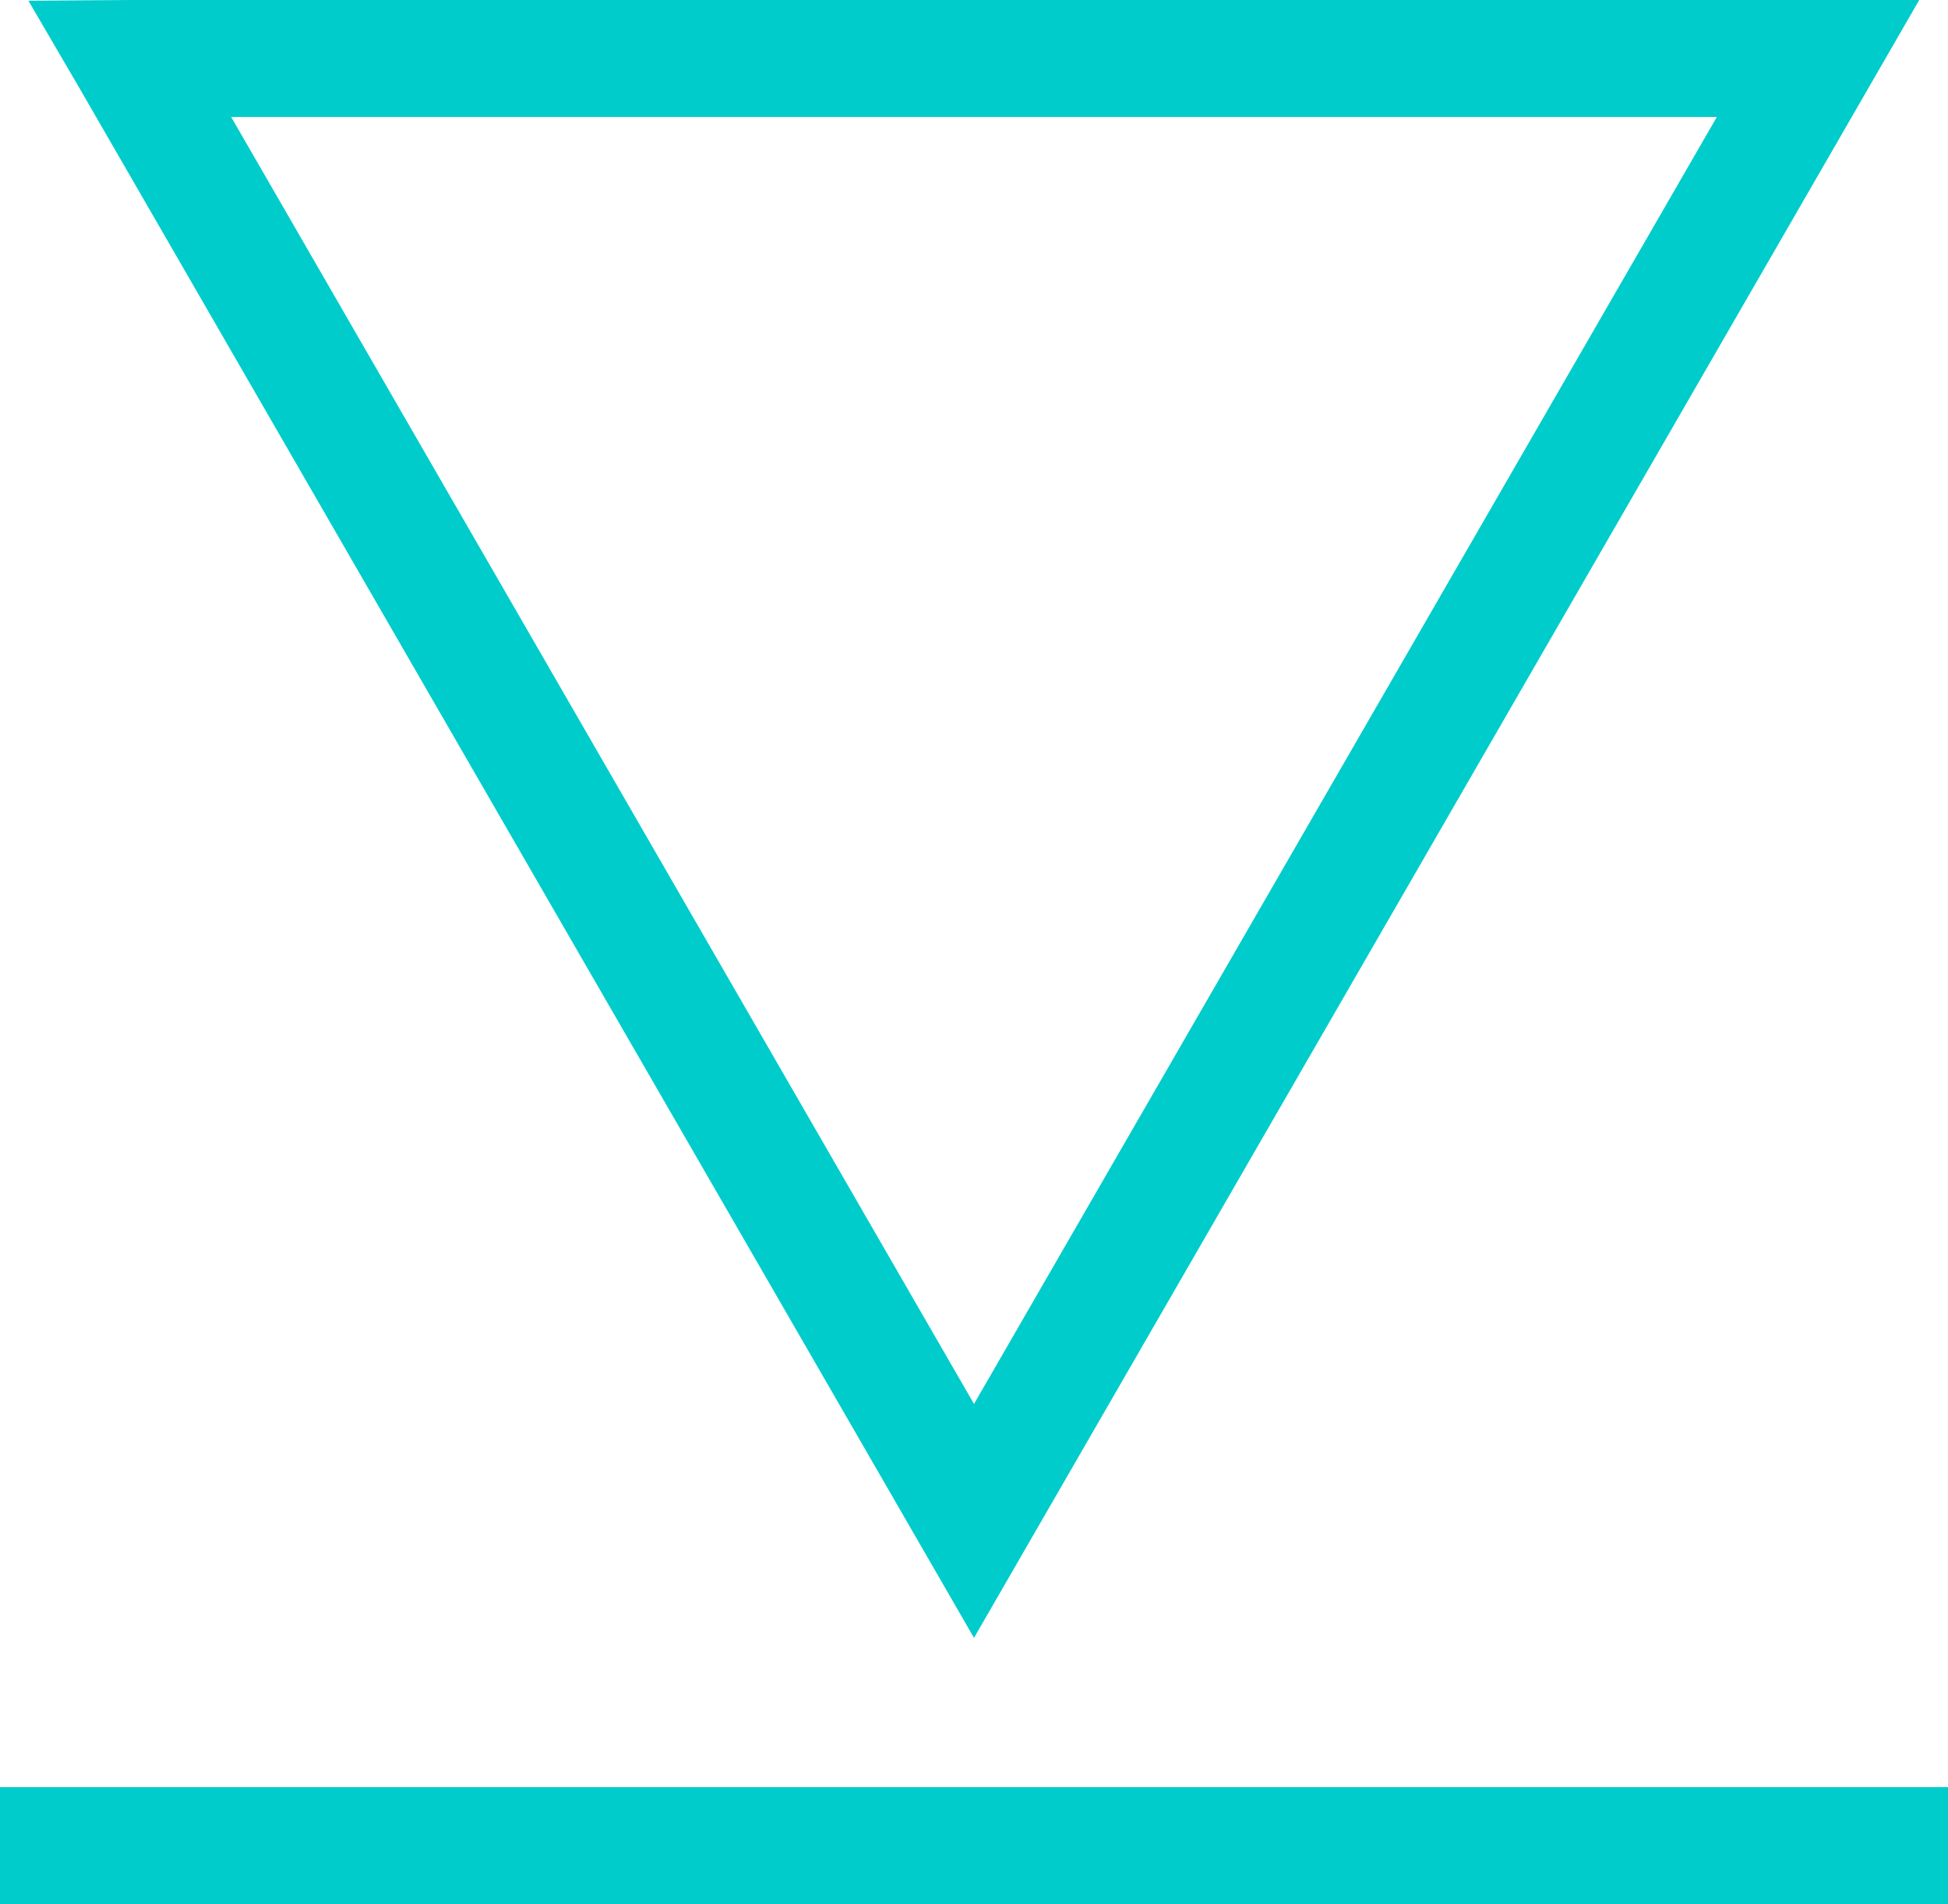 <?xml version="1.0" encoding="UTF-8" standalone="no"?>
<!-- Created with Inkscape (http://www.inkscape.org/) -->

<svg
   xmlns:dc="http://purl.org/dc/elements/1.1/"
   xmlns:cc="http://creativecommons.org/ns#"
   xmlns:rdf="http://www.w3.org/1999/02/22-rdf-syntax-ns#"
   xmlns:svg="http://www.w3.org/2000/svg"
   xmlns="http://www.w3.org/2000/svg"
   xmlns:inkscape="http://www.inkscape.org/namespaces/inkscape"
   version="1.1"
   width="100%"
   height="100%"
   viewBox="0 0 359.75 351.562"
   id="svg2"
   xml:space="preserve"
   style="fill-rule:evenodd;stroke-linecap:round;stroke-linejoin:round"><defs
     id="defs4"><clipPath
       id="clipId0"><path
         d="M 0,600 800,600 800,0 0,0 z"
         inkscape:connector-curvature="0"
         id="path7" /></clipPath></defs><g
     transform="translate(-220.625,-124.281)"
     clip-path="url(#clipId0)"
     id="g9"
     style="fill:none;stroke:#000000;stroke-width:0.1" /><g
     transform="translate(-220.625,-124.281)"
     clip-path="url(#clipId0)"
     id="g11"
     style="fill:#00cccc;stroke:none"><path
       d="m 244.625,124.281 -18.75,0.135 9.375,16.052 L 400.5,426.688 575.062,124.281 z m 18.688,21.594 274.375,0 L 400.5,383.5 z m -42.688,308.375 0,21.594 359.75,0 0,-21.594 z"
       inkscape:connector-curvature="0"
       id="path13" /></g></svg>